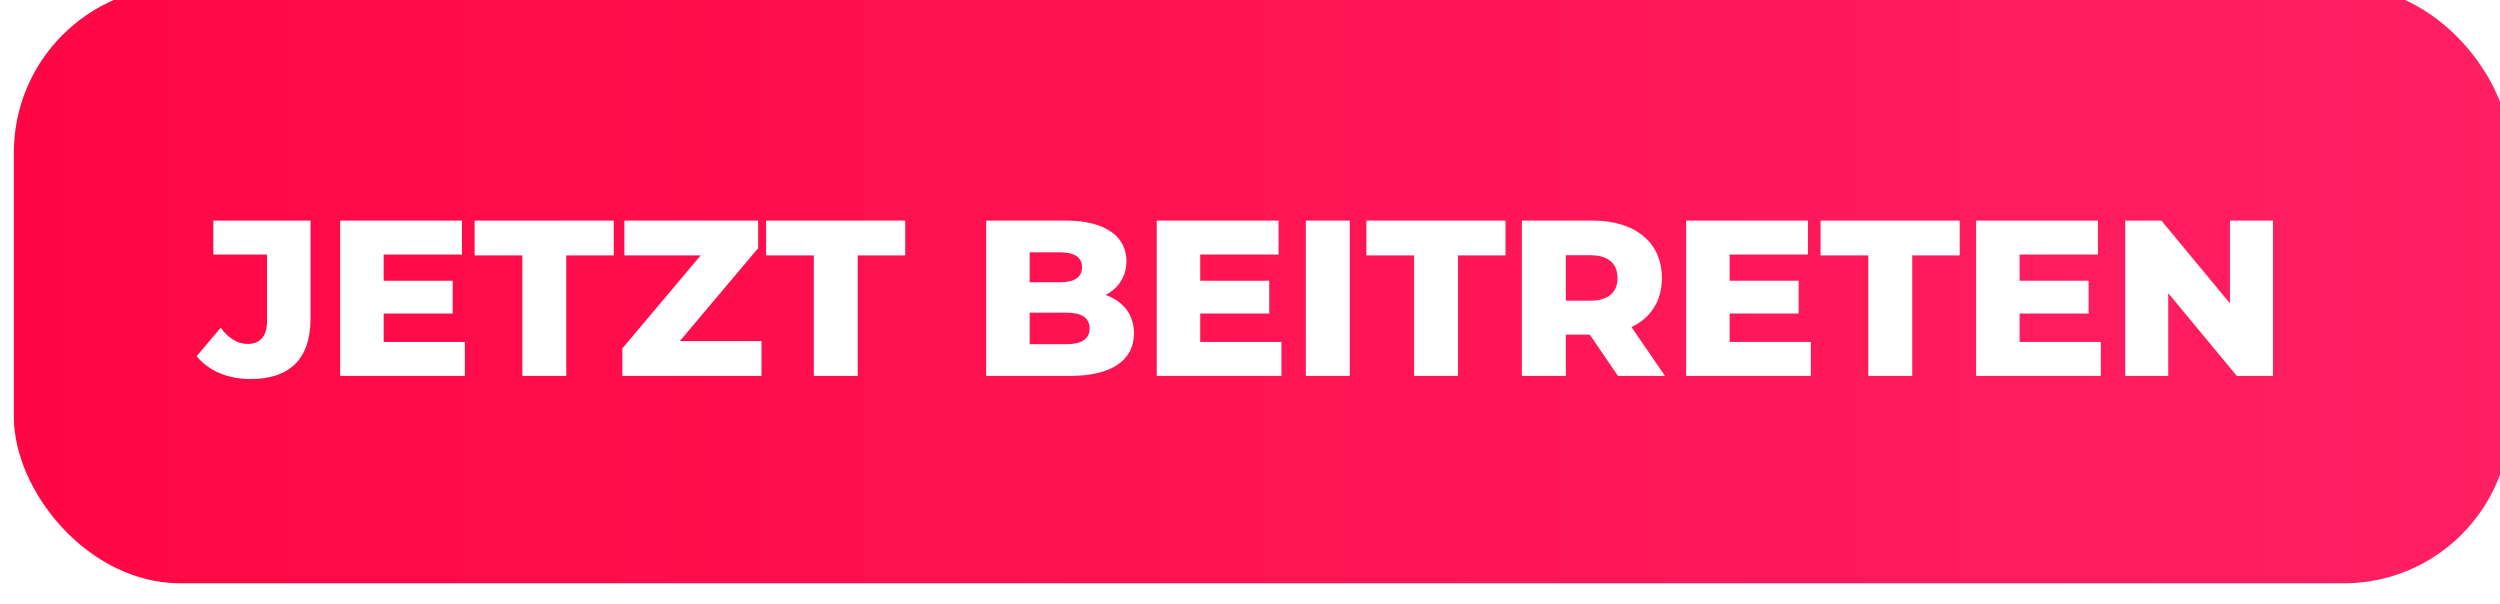 <svg width="335" height="81" viewBox="0 0 335 81" fill="none" xmlns="http://www.w3.org/2000/svg">
<g filter="url(#filter0_i_95_1908)">
<rect width="334.528" height="80.02" rx="22.302" fill="url(#paint0_linear_95_1908)"/>
</g>
<path d="M33.58 50.789C38.814 50.789 41.609 48.113 41.609 42.701V29.558H28.585V34.107H35.781V43.057C35.781 45.05 34.859 46.091 33.164 46.091C31.826 46.091 30.666 45.347 29.566 43.92L26.355 47.726C27.96 49.718 30.547 50.789 33.58 50.789ZM51.411 45.823V42.017H60.659V37.616H51.411V34.107H61.908V29.558H45.583V50.373H62.294V45.823H51.411ZM69.992 50.373H75.88V34.226H82.243V29.558H63.599V34.226H69.992V50.373ZM91.098 45.704L101.595 33.245V29.558H83.664V34.226H93.893L83.396 46.685V50.373H102.041V45.704H91.098ZM109.05 50.373H114.937V34.226H121.301V29.558H102.656V34.226H109.05V50.373ZM148.146 39.519C149.93 38.597 150.941 36.991 150.941 34.999C150.941 31.788 148.265 29.558 142.793 29.558H132.148V50.373H143.388C148.978 50.373 151.952 48.261 151.952 44.663C151.952 42.136 150.495 40.352 148.146 39.519ZM142.02 33.81C143.983 33.81 144.994 34.494 144.994 35.802C144.994 37.14 143.983 37.824 142.02 37.824H137.976V33.81H142.02ZM142.912 46.12H137.976V41.898H142.912C144.934 41.898 146.005 42.582 146.005 44.009C146.005 45.436 144.934 46.12 142.912 46.12ZM160.83 45.823V42.017H170.078V37.616H160.83V34.107H171.326V29.558H155.001V50.373H171.713V45.823H160.83ZM174.98 50.373H180.868V29.558H174.98V50.373ZM189.487 50.373H195.375V34.226H201.739V29.558H183.094V34.226H189.487V50.373ZM216.808 50.373H223.112L218.621 43.831C221.209 42.582 222.695 40.322 222.695 37.259C222.695 32.501 219.127 29.558 213.447 29.558H203.932V50.373H209.82V44.842H213.031L216.808 50.373ZM216.748 37.259C216.748 39.162 215.529 40.292 213.091 40.292H209.82V34.196H213.091C215.529 34.196 216.748 35.326 216.748 37.259ZM231.772 45.823V42.017H241.02V37.616H231.772V34.107H242.268V29.558H225.943V50.373H242.655V45.823H231.772ZM250.353 50.373H256.241V34.226H262.604V29.558H243.96V34.226H250.353V50.373ZM270.626 45.823V42.017H279.874V37.616H270.626V34.107H281.122V29.558H264.798V50.373H281.509V45.823H270.626ZM298.812 29.558V40.649L289.623 29.558H284.776V50.373H290.545V39.281L299.733 50.373H304.58V29.558H298.812Z" fill="white"/>
<defs>
<filter id="filter0_i_95_1908" x="0" y="-1.858" width="336.386" height="81.879" filterUnits="userSpaceOnUse" color-interpolation-filters="sRGB">
<feFlood flood-opacity="0" result="BackgroundImageFix"/>
<feBlend mode="normal" in="SourceGraphic" in2="BackgroundImageFix" result="shape"/>
<feColorMatrix in="SourceAlpha" type="matrix" values="0 0 0 0 0 0 0 0 0 0 0 0 0 0 0 0 0 0 127 0" result="hardAlpha"/>
<feOffset dx="1.858" dy="-1.858"/>
<feGaussianBlur stdDeviation="4.646"/>
<feComposite in2="hardAlpha" operator="arithmetic" k2="-1" k3="1"/>
<feColorMatrix type="matrix" values="0 0 0 0 0 0 0 0 0 0 0 0 0 0 0 0 0 0 0.26 0"/>
<feBlend mode="normal" in2="shape" result="effect1_innerShadow_95_1908"/>
</filter>
<linearGradient id="paint0_linear_95_1908" x1="334.528" y1="40.01" x2="-2.2951e-06" y2="40.01" gradientUnits="userSpaceOnUse">
<stop stop-color="#FF2063"/>
<stop offset="1" stop-color="#FF0744"/>
</linearGradient>
</defs>
</svg>
